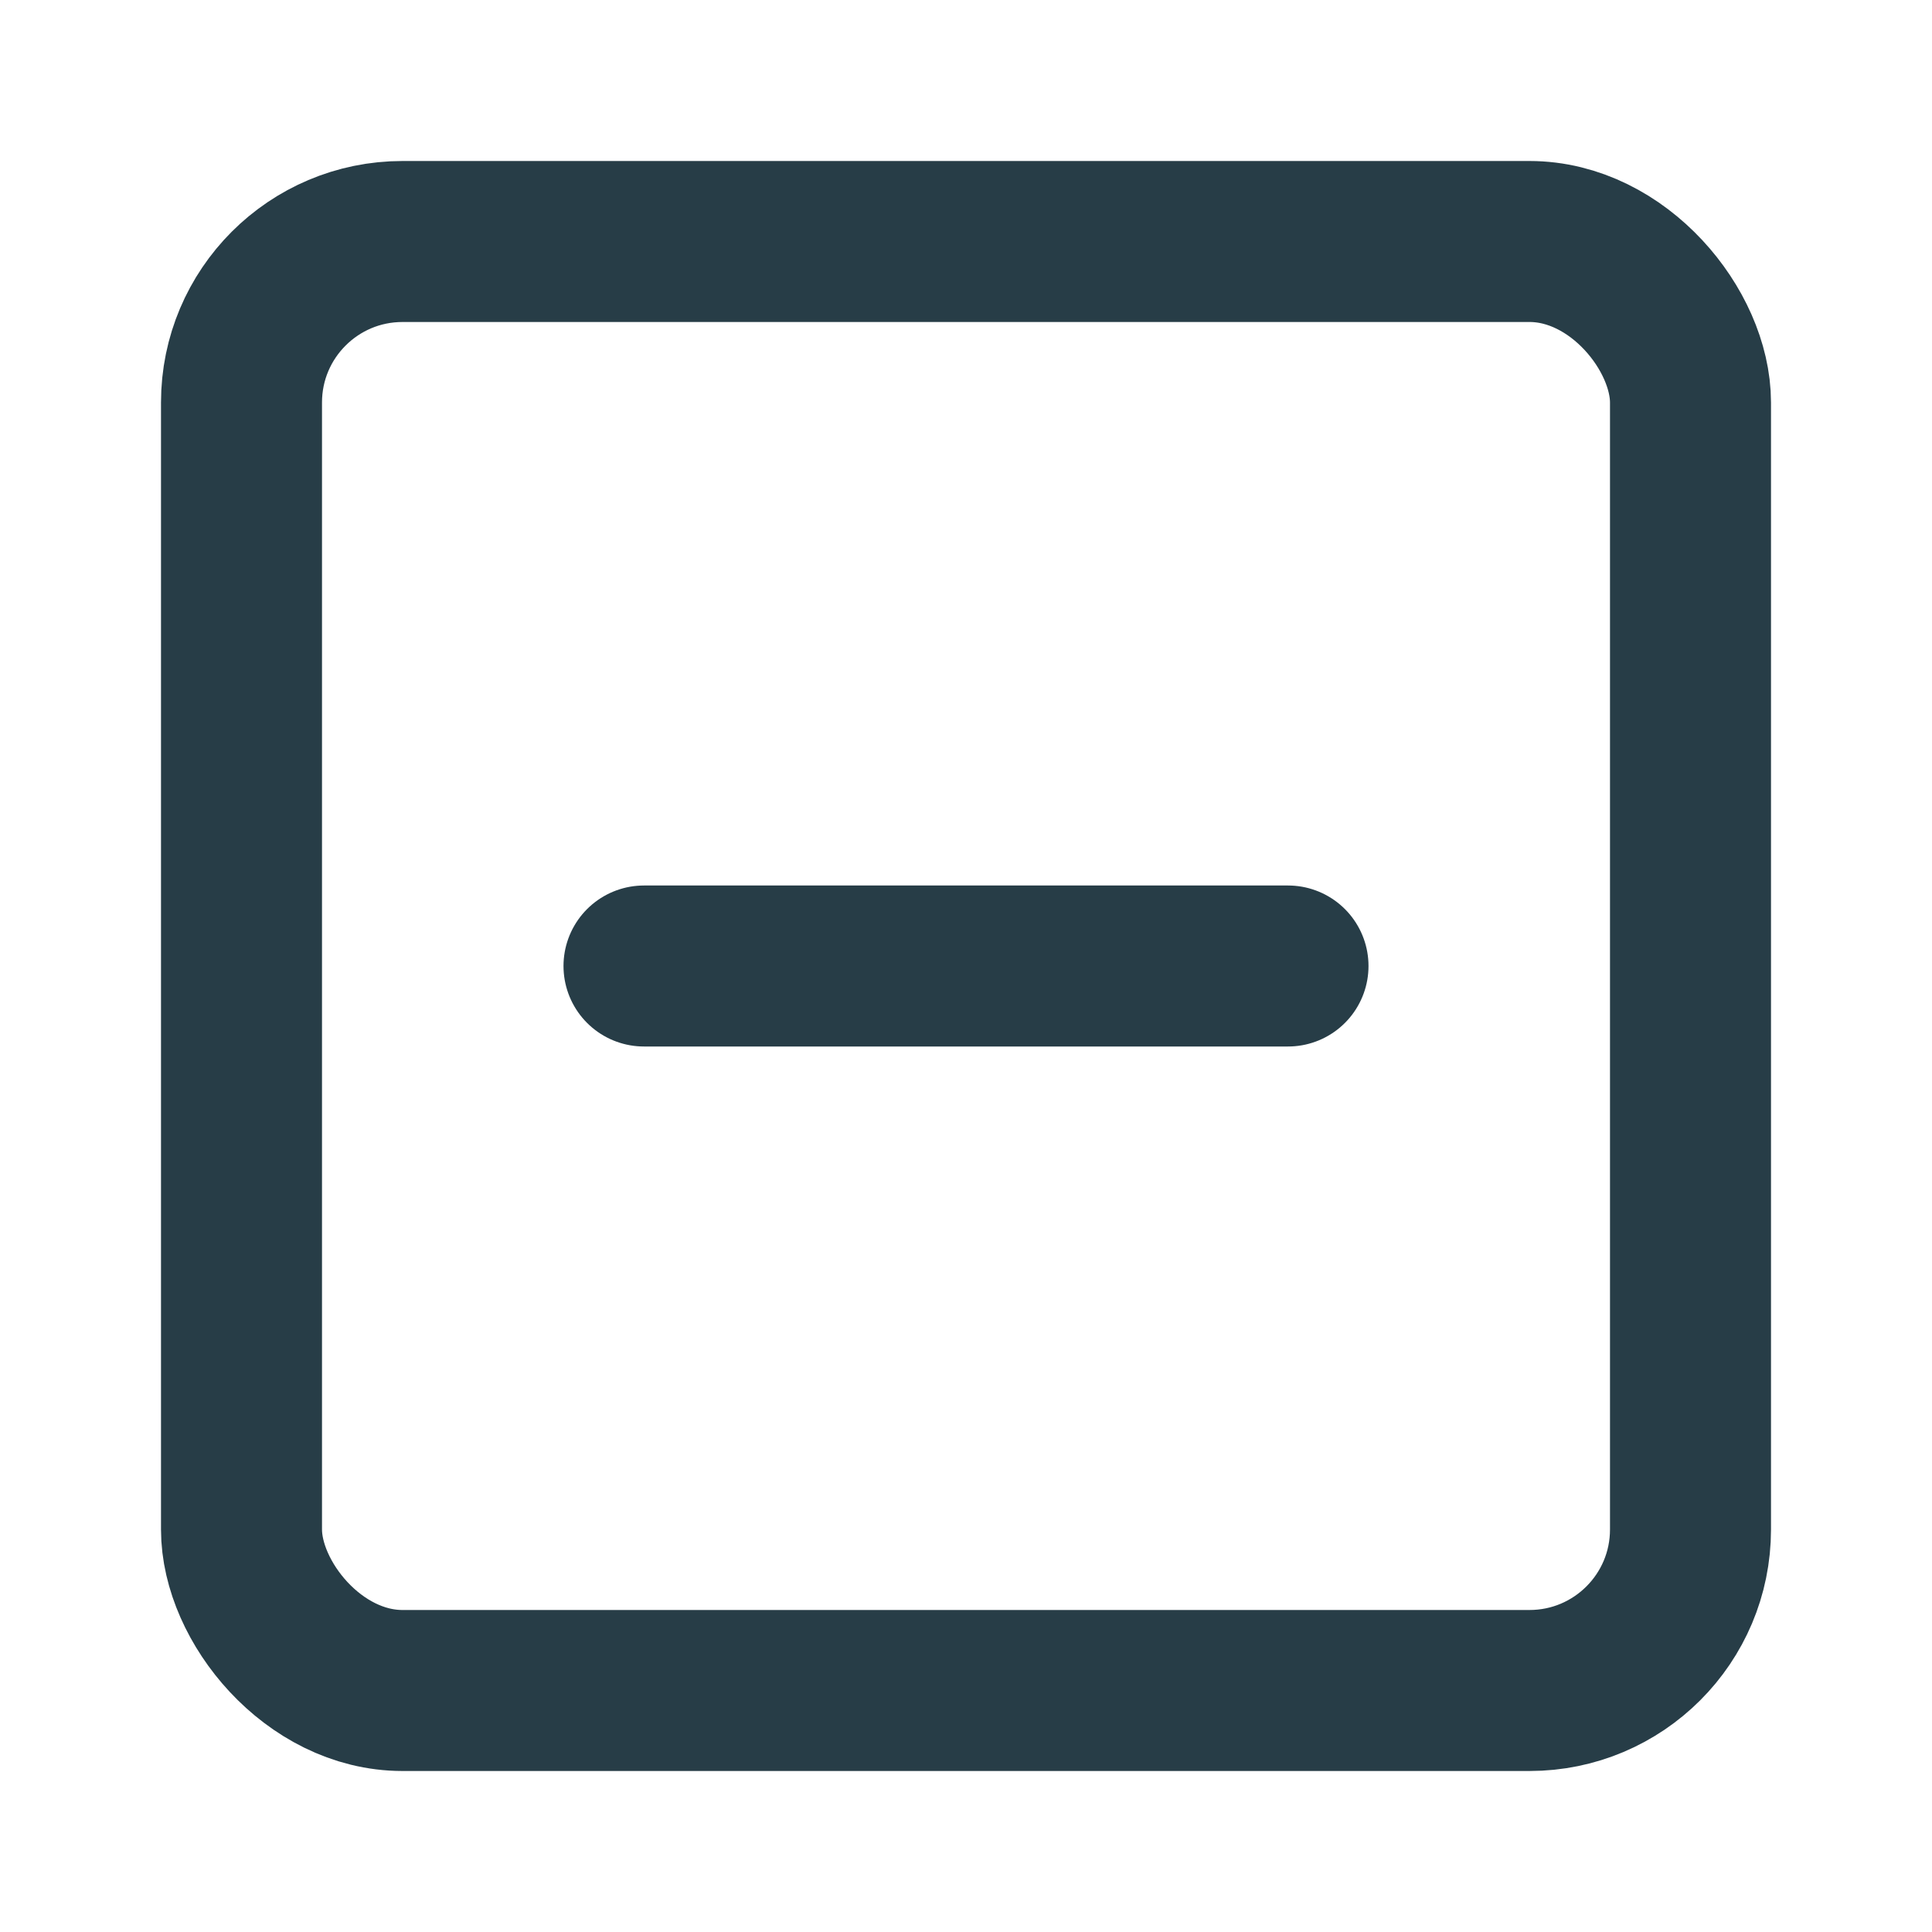 <svg xmlns="http://www.w3.org/2000/svg" width="24" height="24" viewBox="0 0 24 24" fill="none" stroke="#273d47" stroke-width="2" stroke-linecap="round" stroke-linejoin="round" class="feather feather-minus-square"><rect x="3" y="3" width="18" height="18" rx="2" ry="2"></rect><line x1="8" y1="12" x2="16" y2="12"></line></svg>